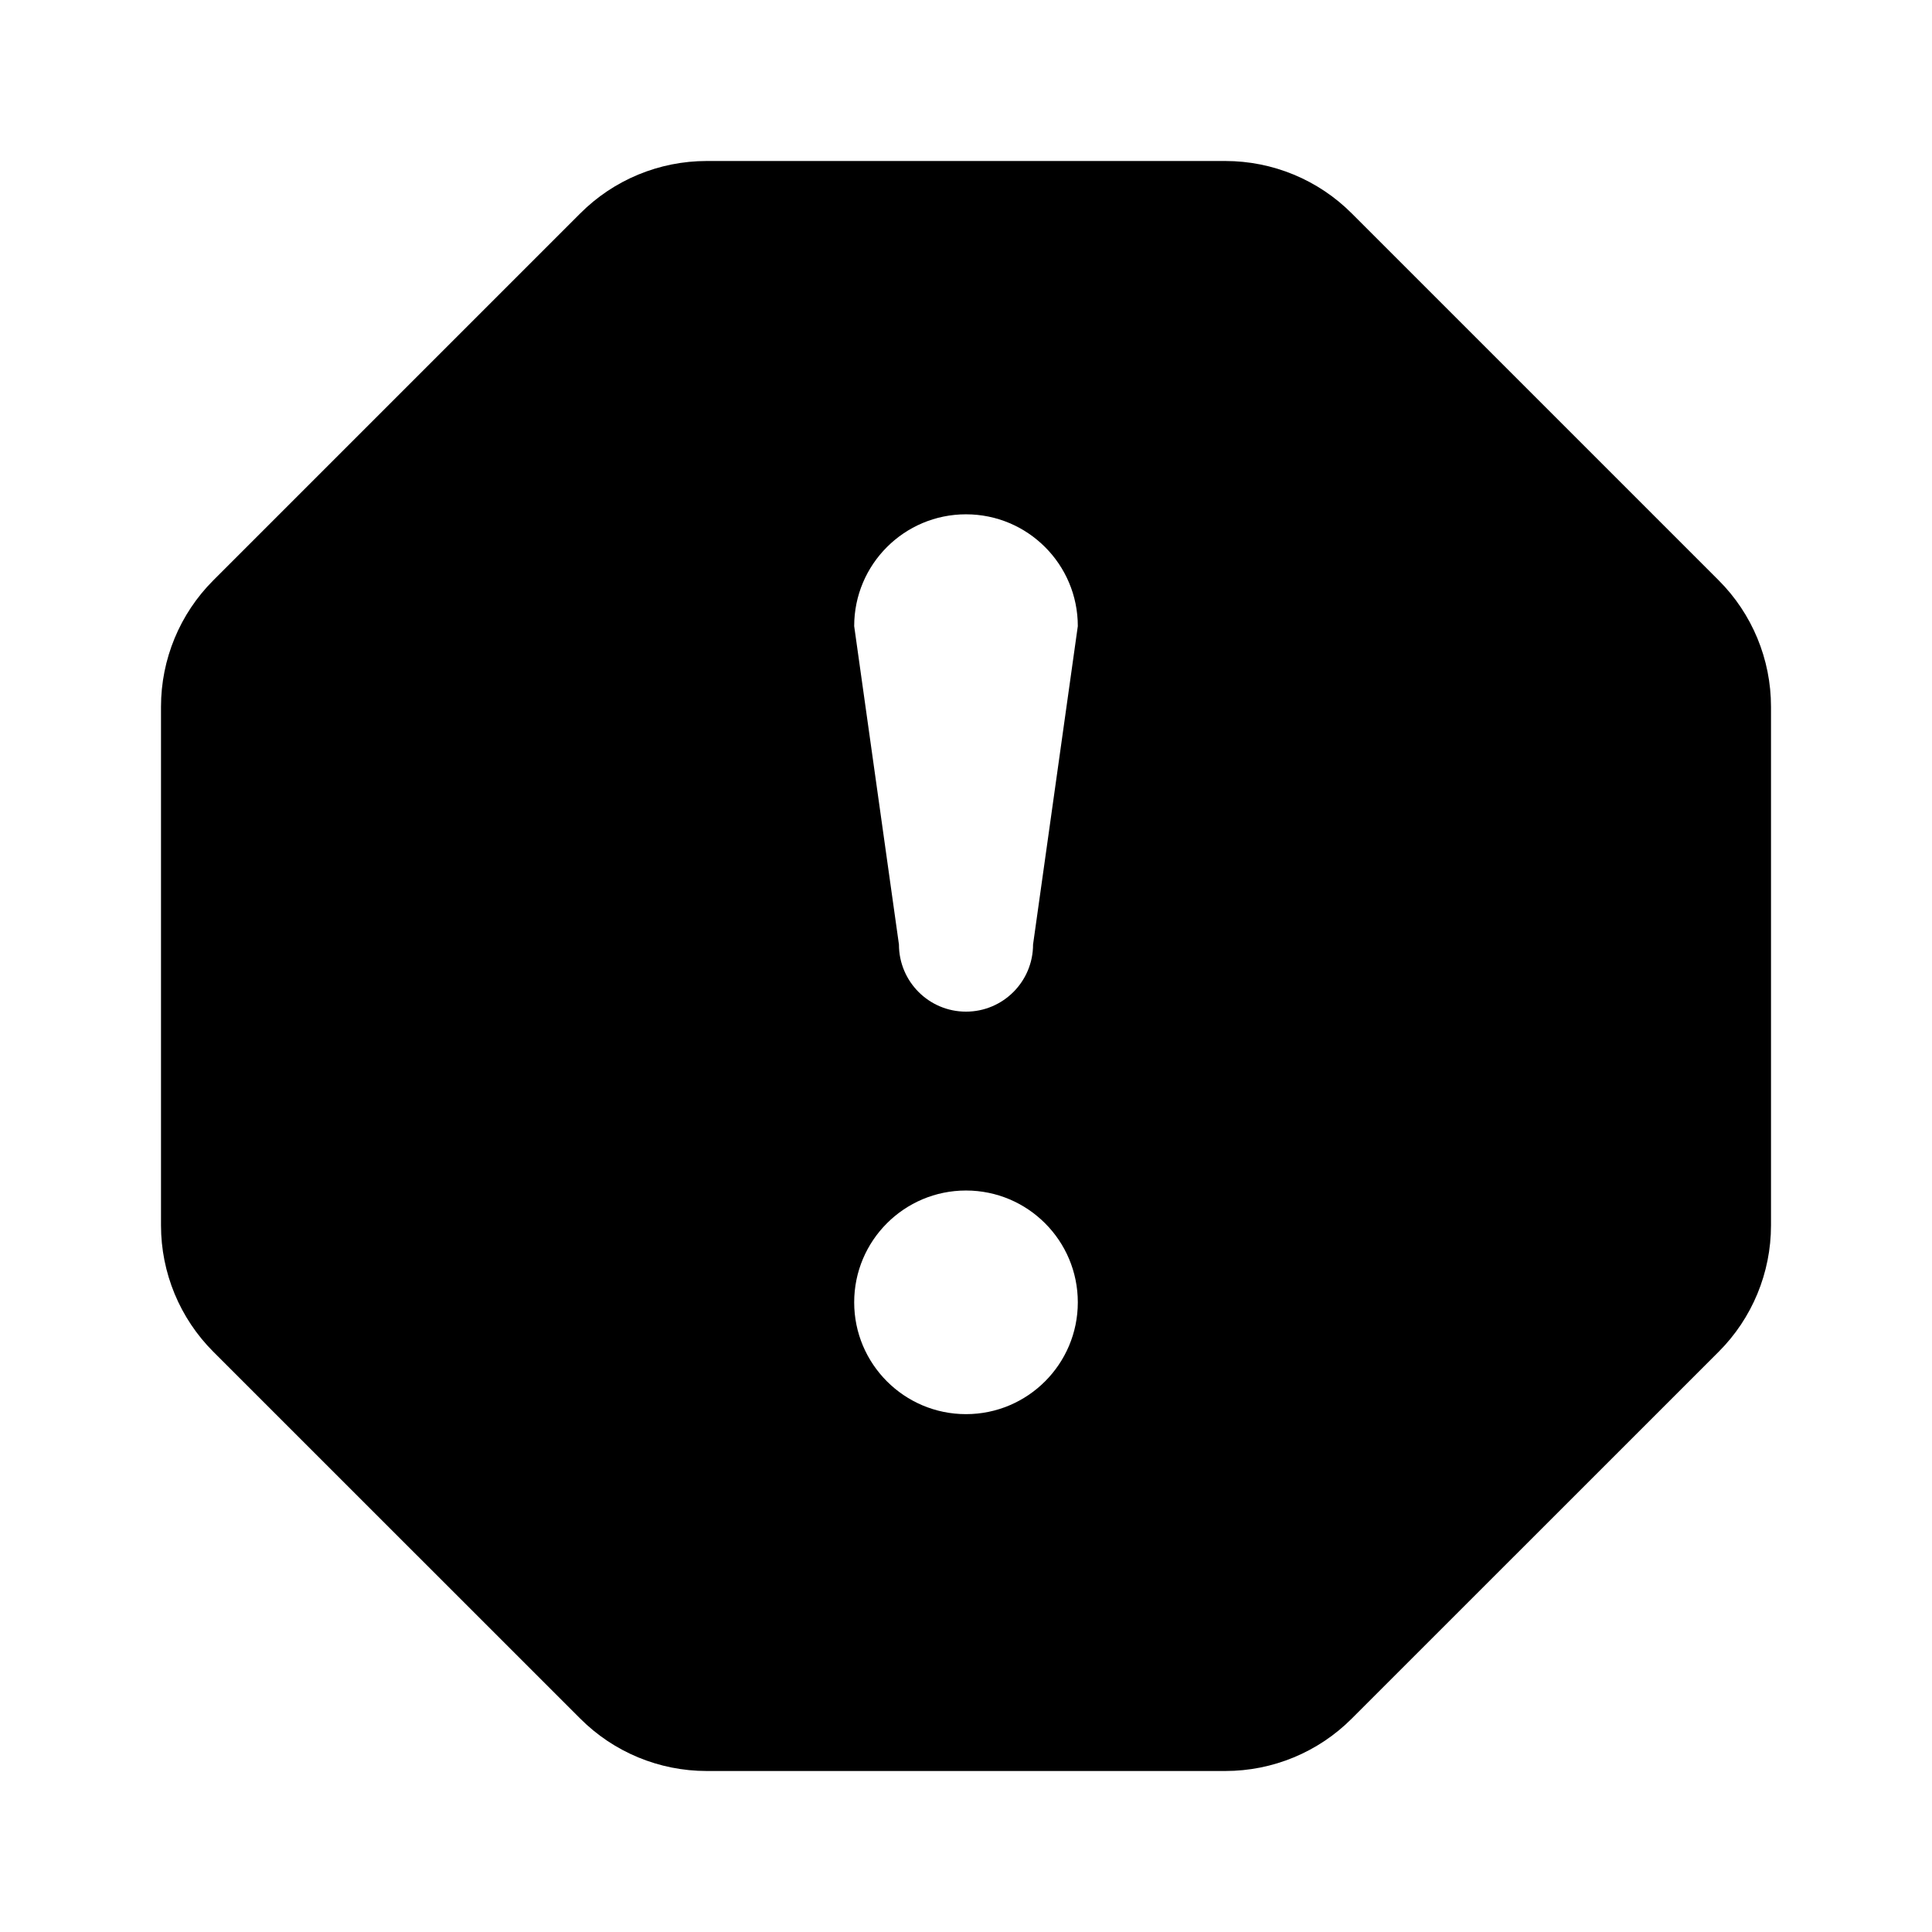 <svg width="24" height="24" viewBox="0 0 24 24" fill="none" xmlns="http://www.w3.org/2000/svg">
<path fill-rule="evenodd" clip-rule="evenodd" d="M12.833 11.733C12.833 12.194 12.46 12.567 12 12.567C11.54 12.567 11.167 12.194 11.167 11.733L10.611 7.778C10.611 7.011 11.233 6.389 12 6.389C12.767 6.389 13.389 7.011 13.389 7.778L12.833 11.733ZM12 17.567C11.233 17.567 10.611 16.944 10.611 16.178C10.611 15.411 11.233 14.789 12 14.789C12.767 14.789 13.389 15.411 13.389 16.178C13.389 16.944 12.767 17.567 12 17.567ZM21.349 7.208L16.792 2.651C16.376 2.234 15.811 2 15.221 2H8.779C8.189 2 7.624 2.234 7.208 2.651L2.651 7.208C2.234 7.624 2 8.19 2 8.779V15.222C2 15.811 2.234 16.377 2.651 16.793L7.208 21.349C7.624 21.766 8.189 22 8.779 22H15.221C15.811 22 16.376 21.766 16.792 21.349L21.349 16.793C21.766 16.377 22 15.811 22 15.222V8.779C22 8.19 21.766 7.624 21.349 7.208Z" fill="black"/>
</svg>
